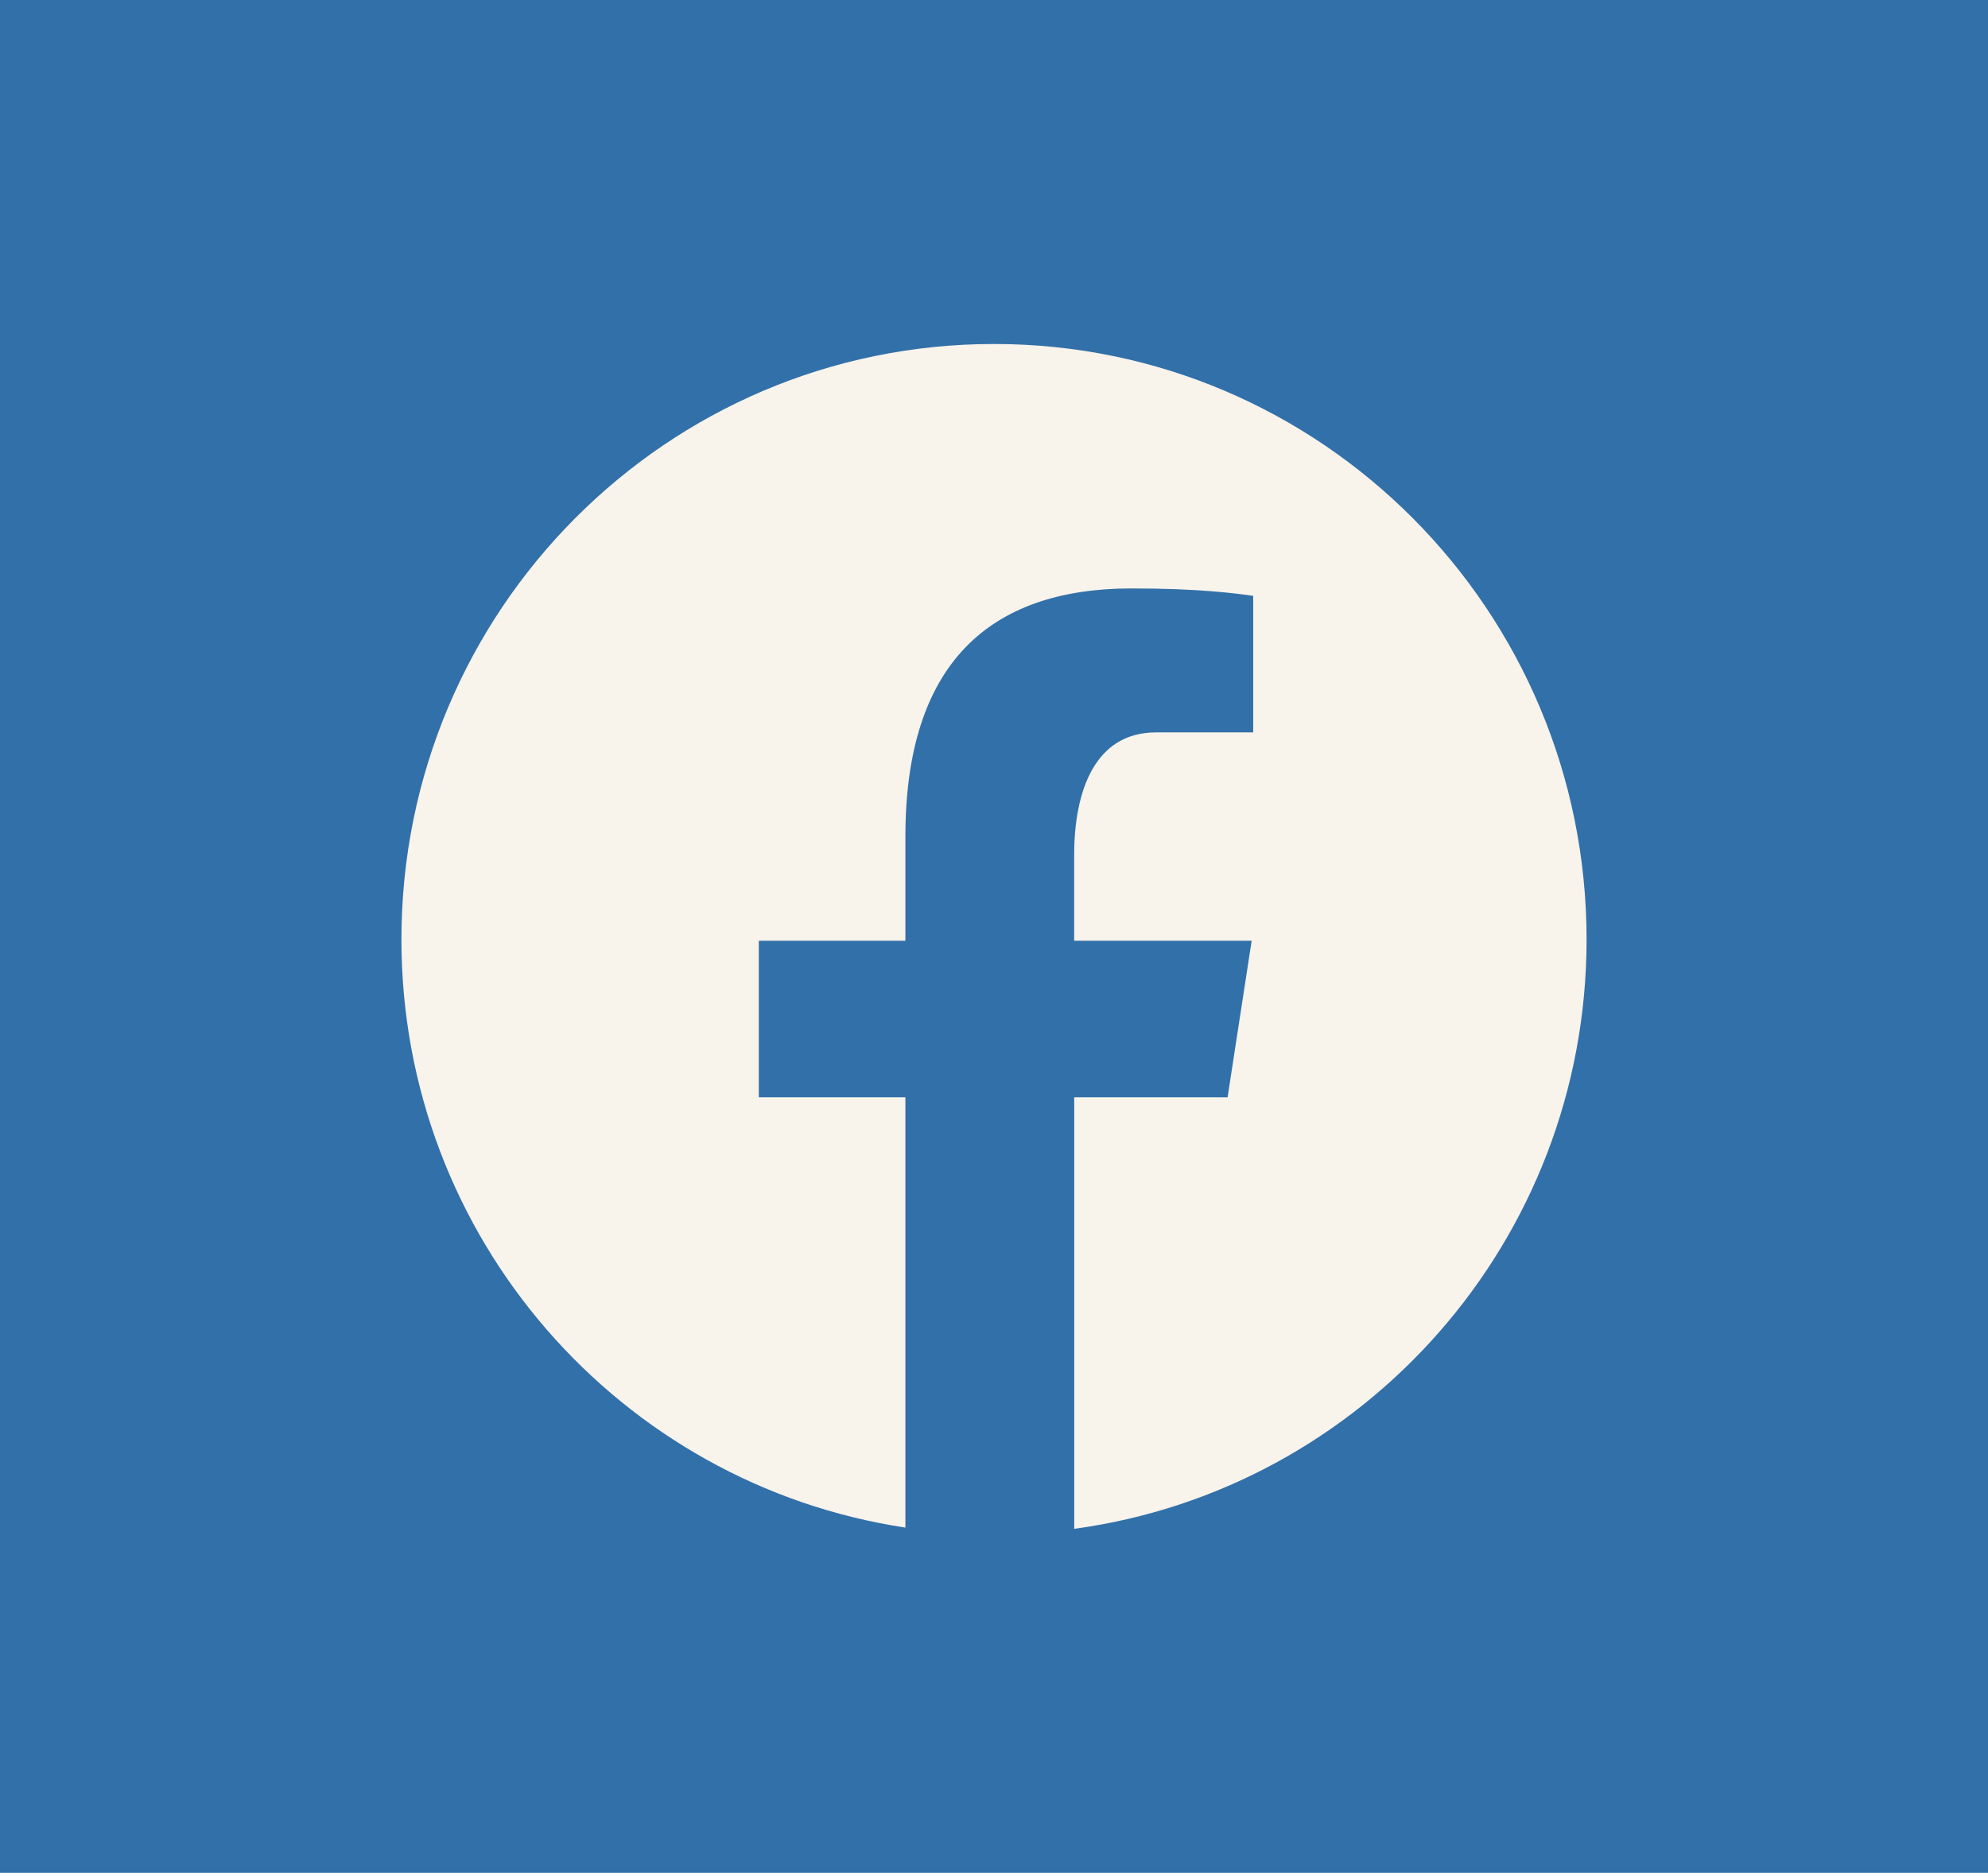 <svg width="104" height="98" viewBox="0 0 104 98" fill="none" xmlns="http://www.w3.org/2000/svg">
<path d="M0 0H104V98H0V0Z" fill="#3270A9"/>
<path d="M52 18C34.879 18 21 31.951 21 49.16C21 64.781 32.448 77.682 47.365 79.935V57.418H39.696V49.226H47.365V43.776C47.365 34.752 51.74 30.791 59.201 30.791C62.776 30.791 64.663 31.056 65.559 31.178V38.326H60.469C57.301 38.326 56.194 41.345 56.194 44.748V49.226H65.479L64.22 57.418H56.197V80C71.329 77.94 83 64.934 83 49.16C83 31.951 69.121 18 52 18Z" fill="#F8F3EB"/>
</svg>
